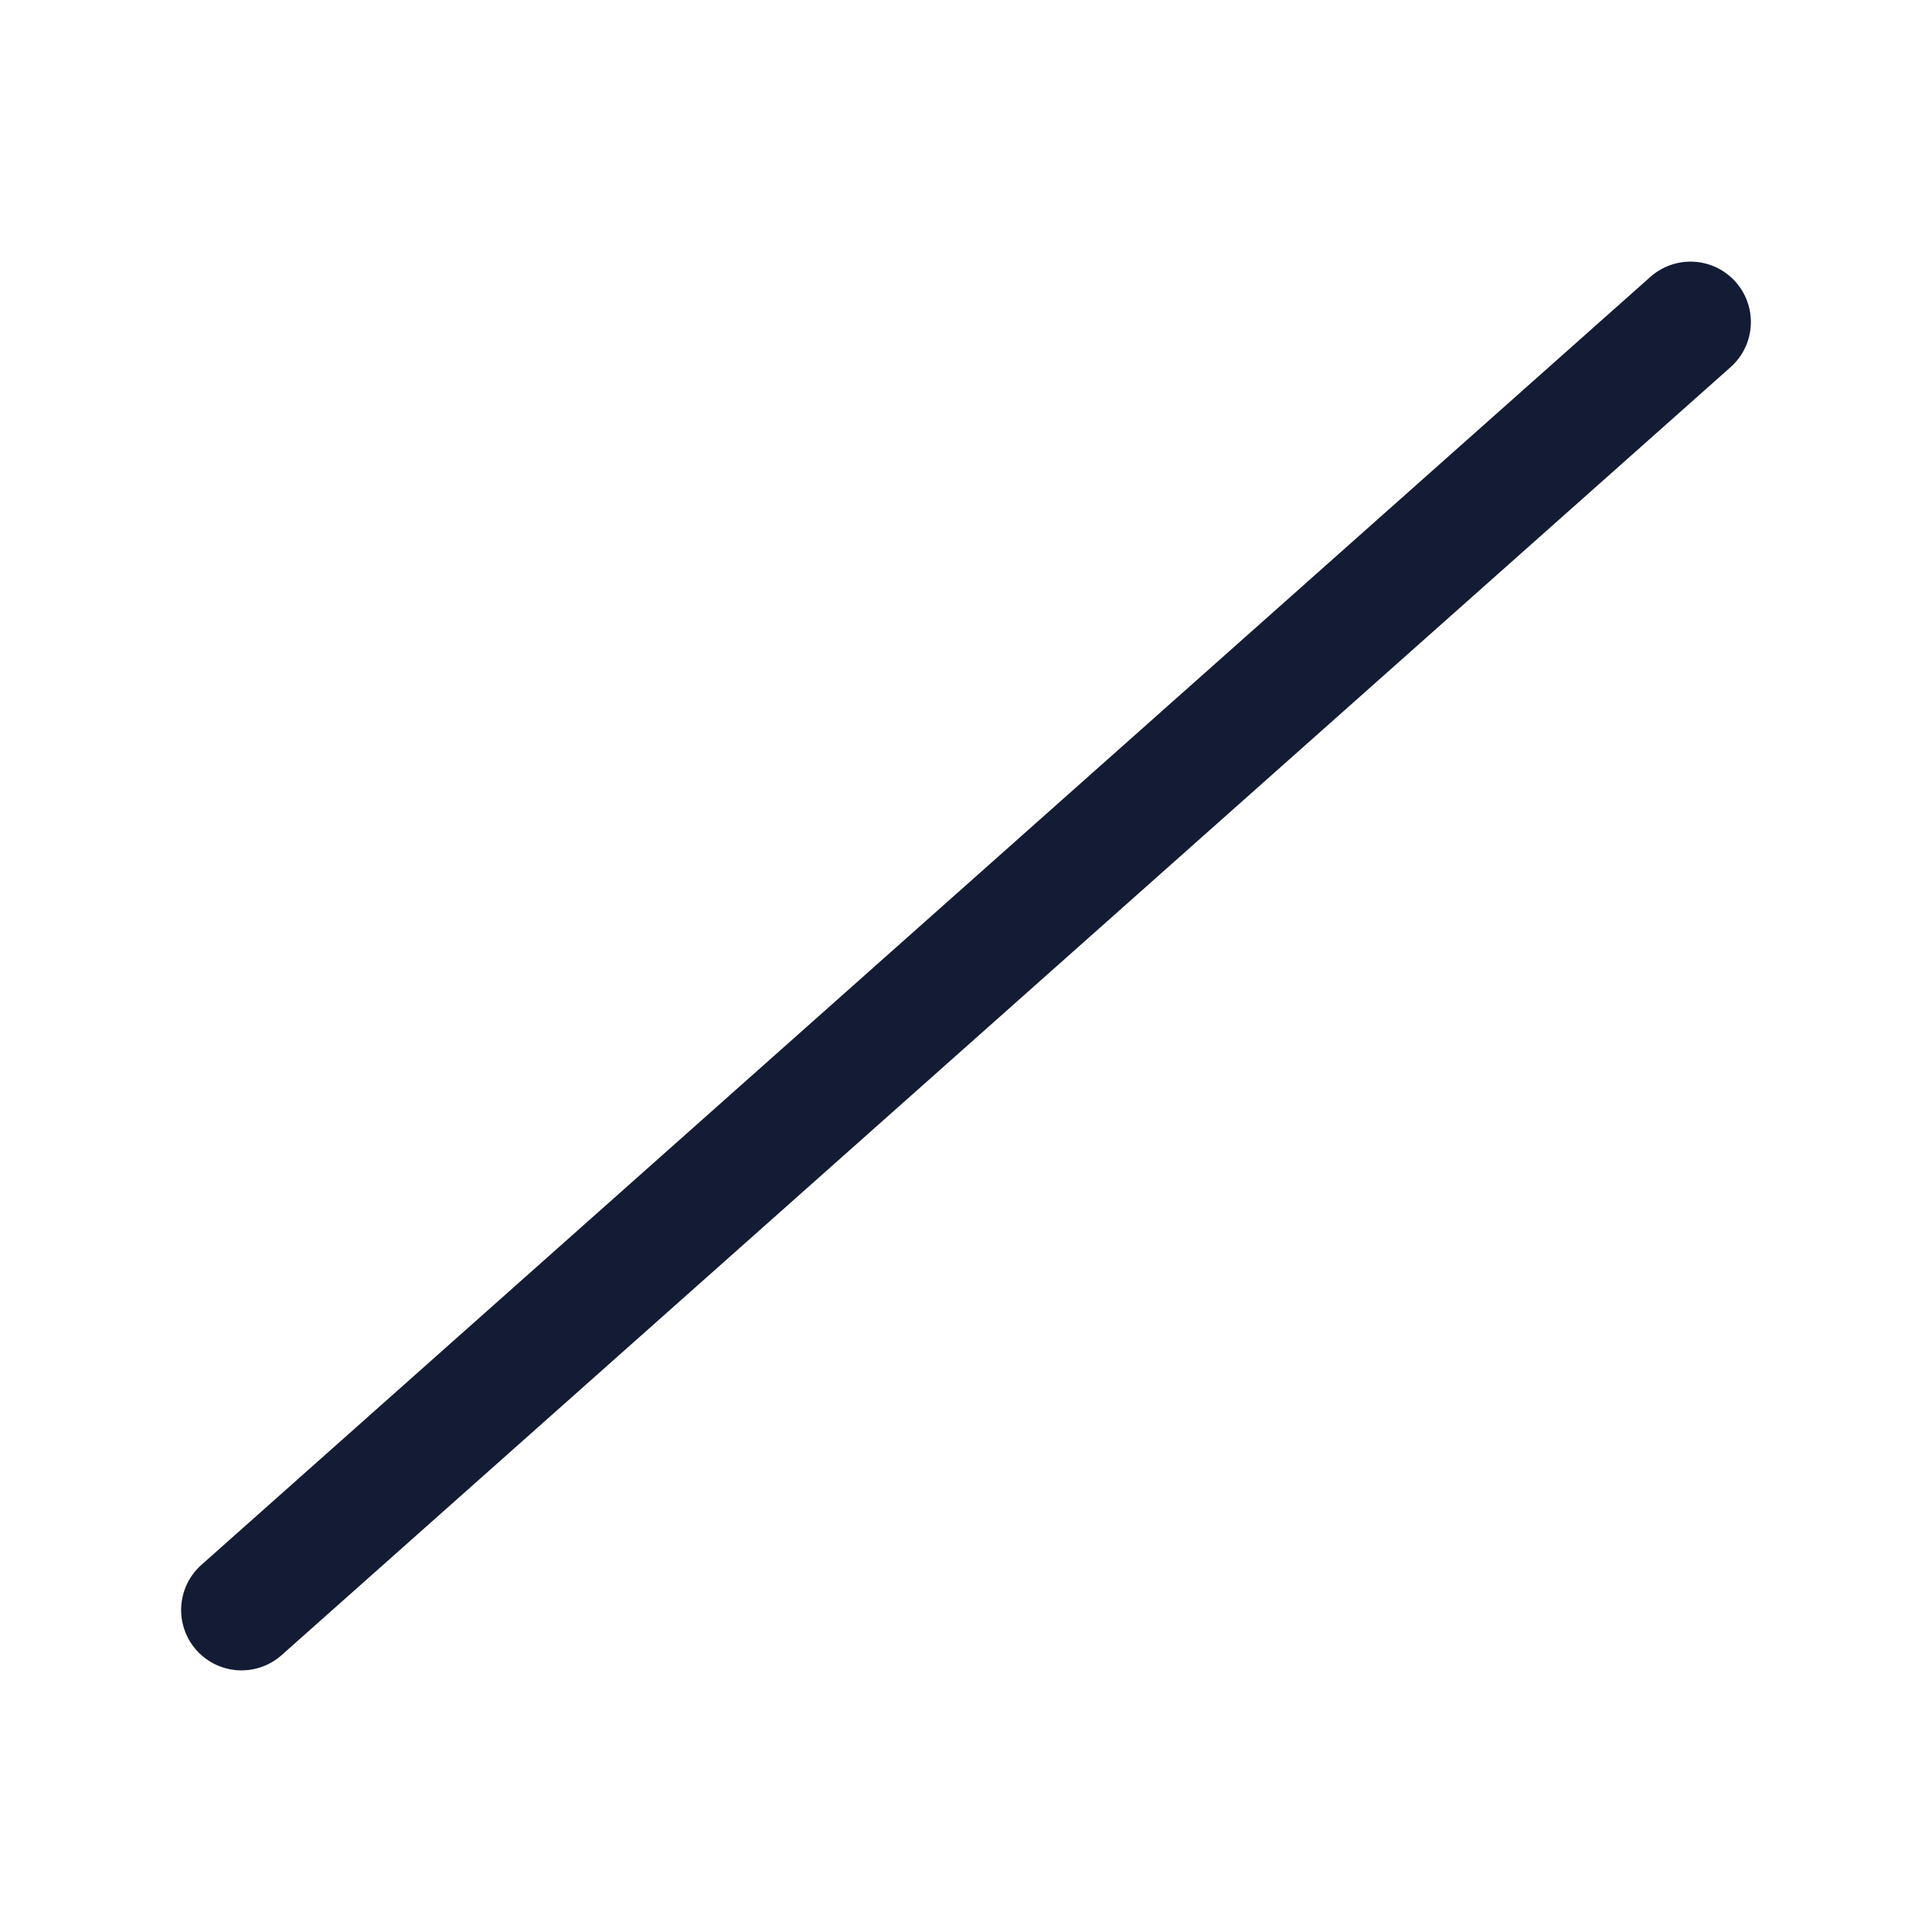 <?xml version="1.0"?>
<svg xmlns="http://www.w3.org/2000/svg" width="24" height="24" viewBox="0 0 24 24" fill="none" data-category="animation" data-tags="liner" data-set="Stroke" data-type="Rounded">
<path d="M3 20L21 4" stroke="#141B34" stroke-width="1.5" stroke-linecap="round" stroke-linejoin="round"/>
</svg>
